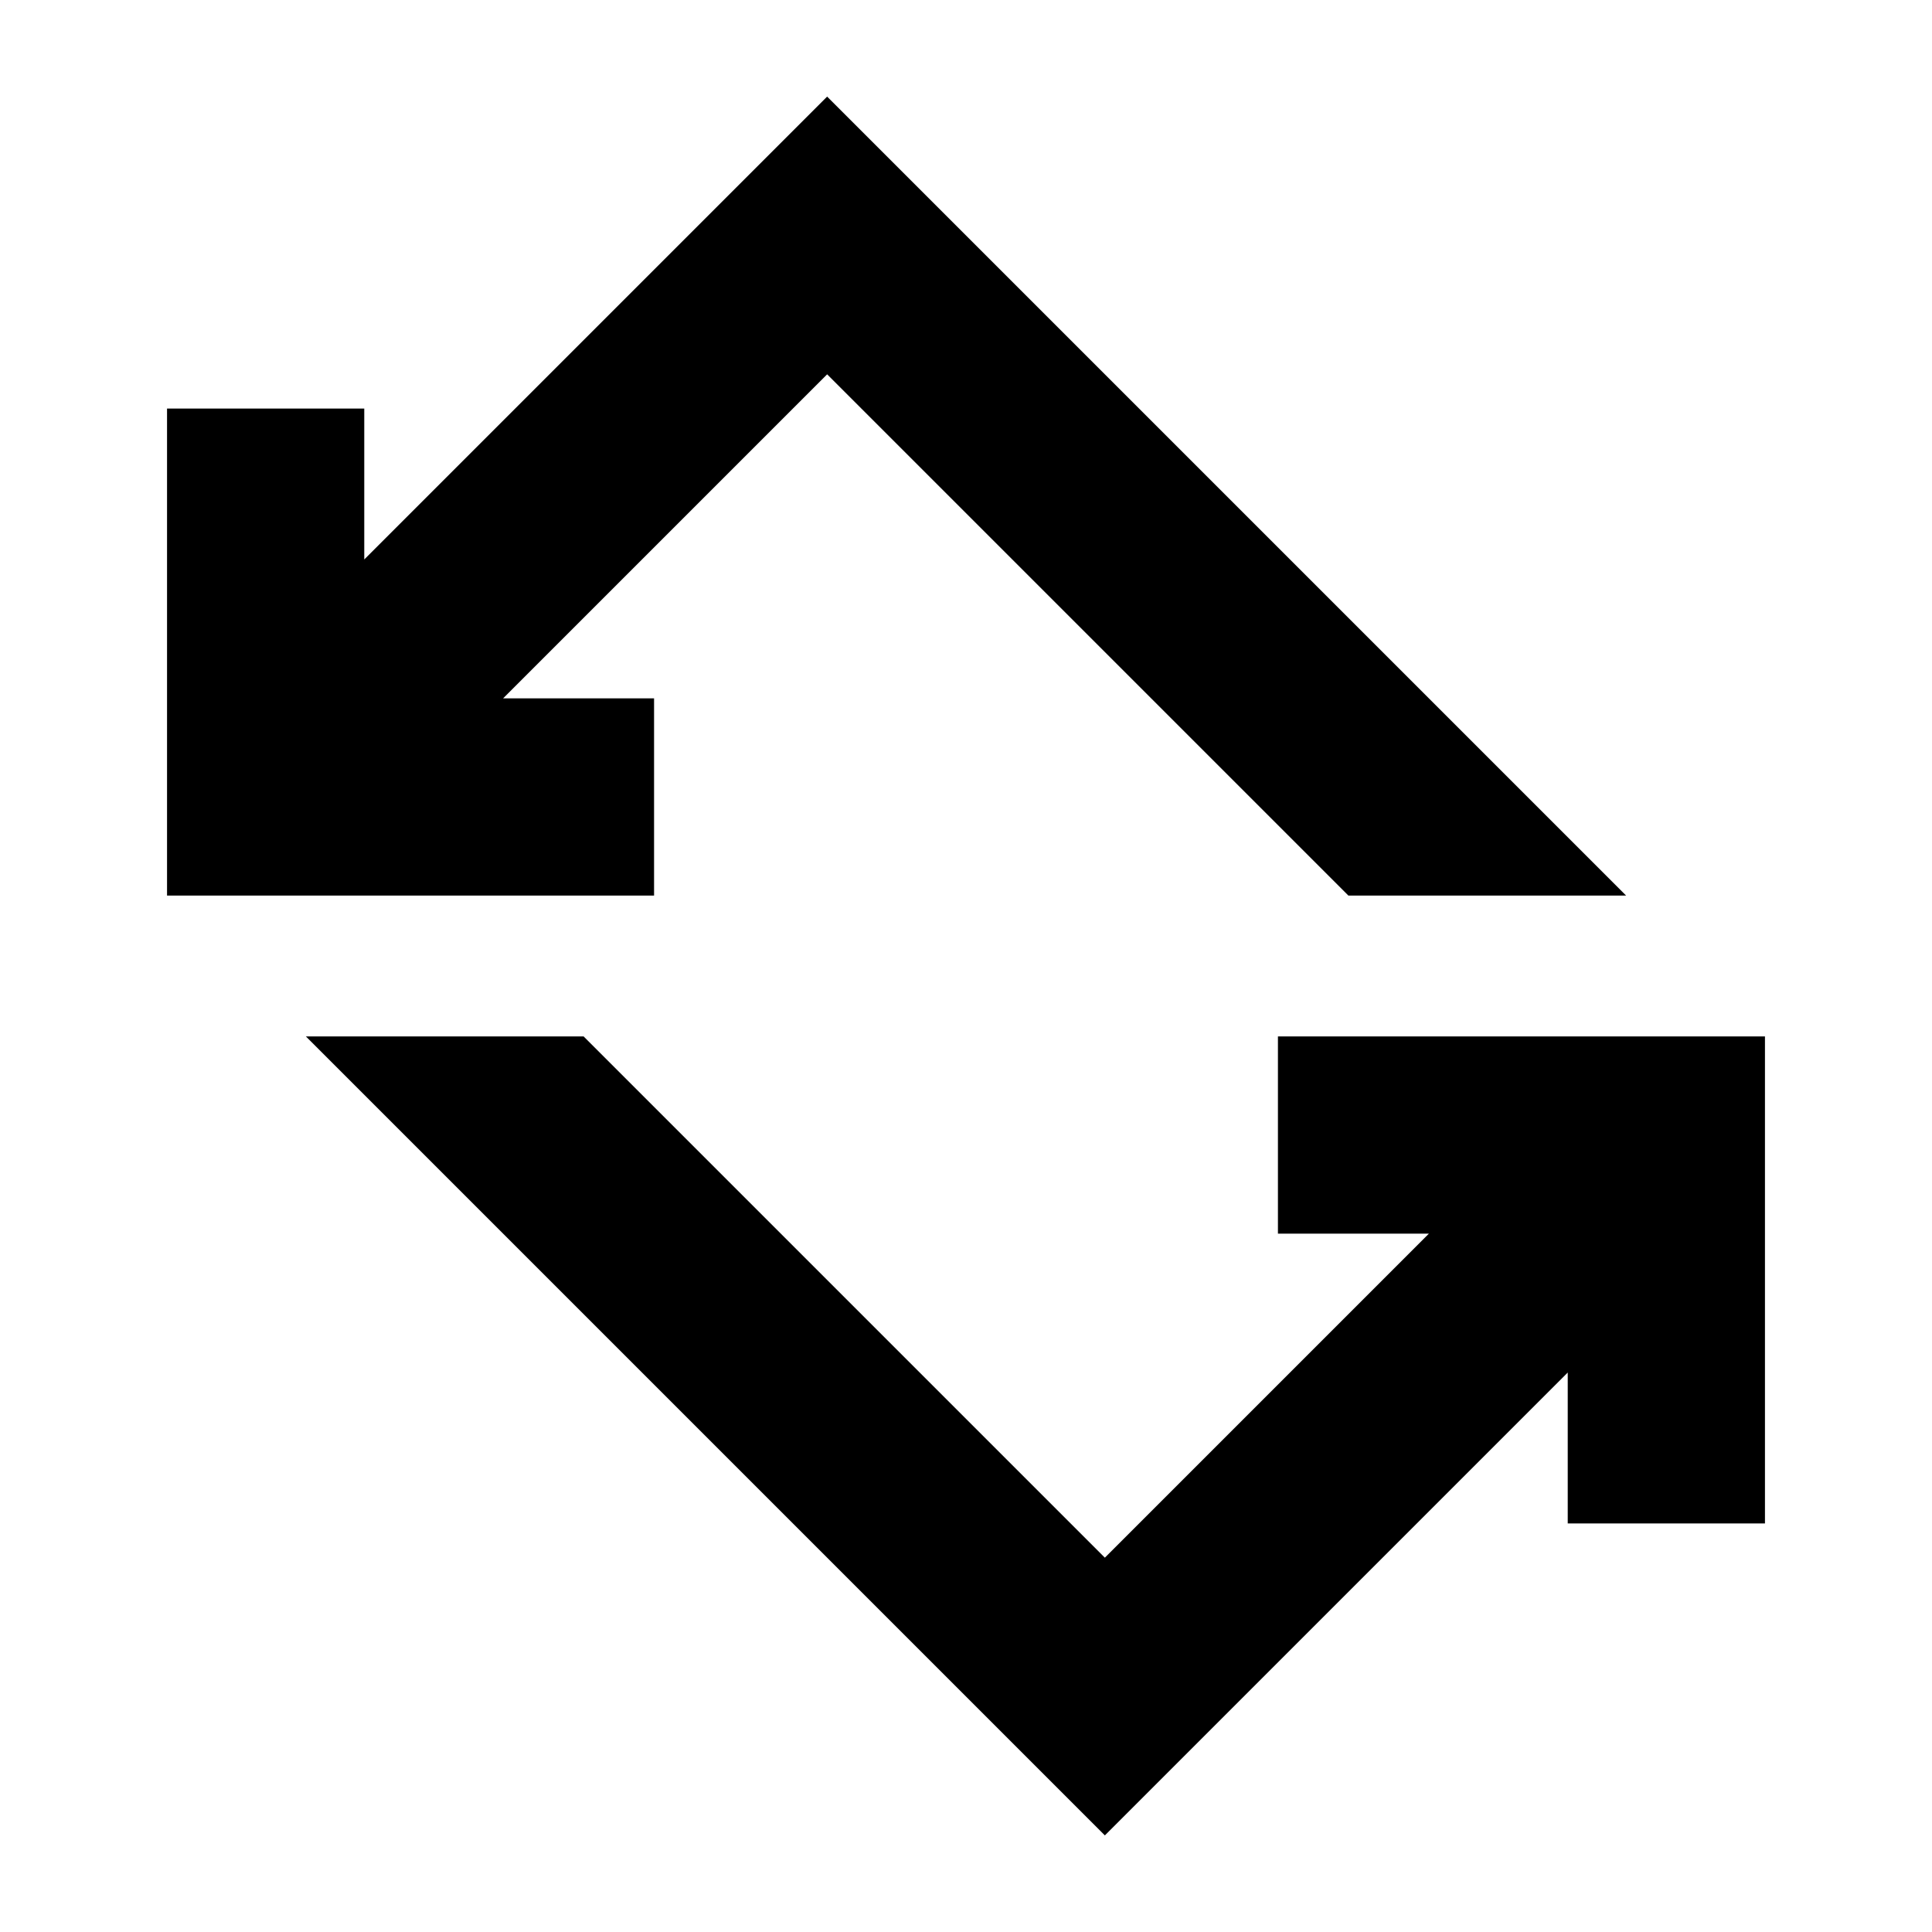<svg xmlns="http://www.w3.org/2000/svg" height="20" viewBox="0 -960 960 960" width="20"><path d="M549-48 152-445h138l259 259 161-161h-75v-98h242v242h-98v-75L549-48ZM83-515v-242h98v75l230-230 397 397H670L411-774 250-613h75v98H83Z"/></svg>